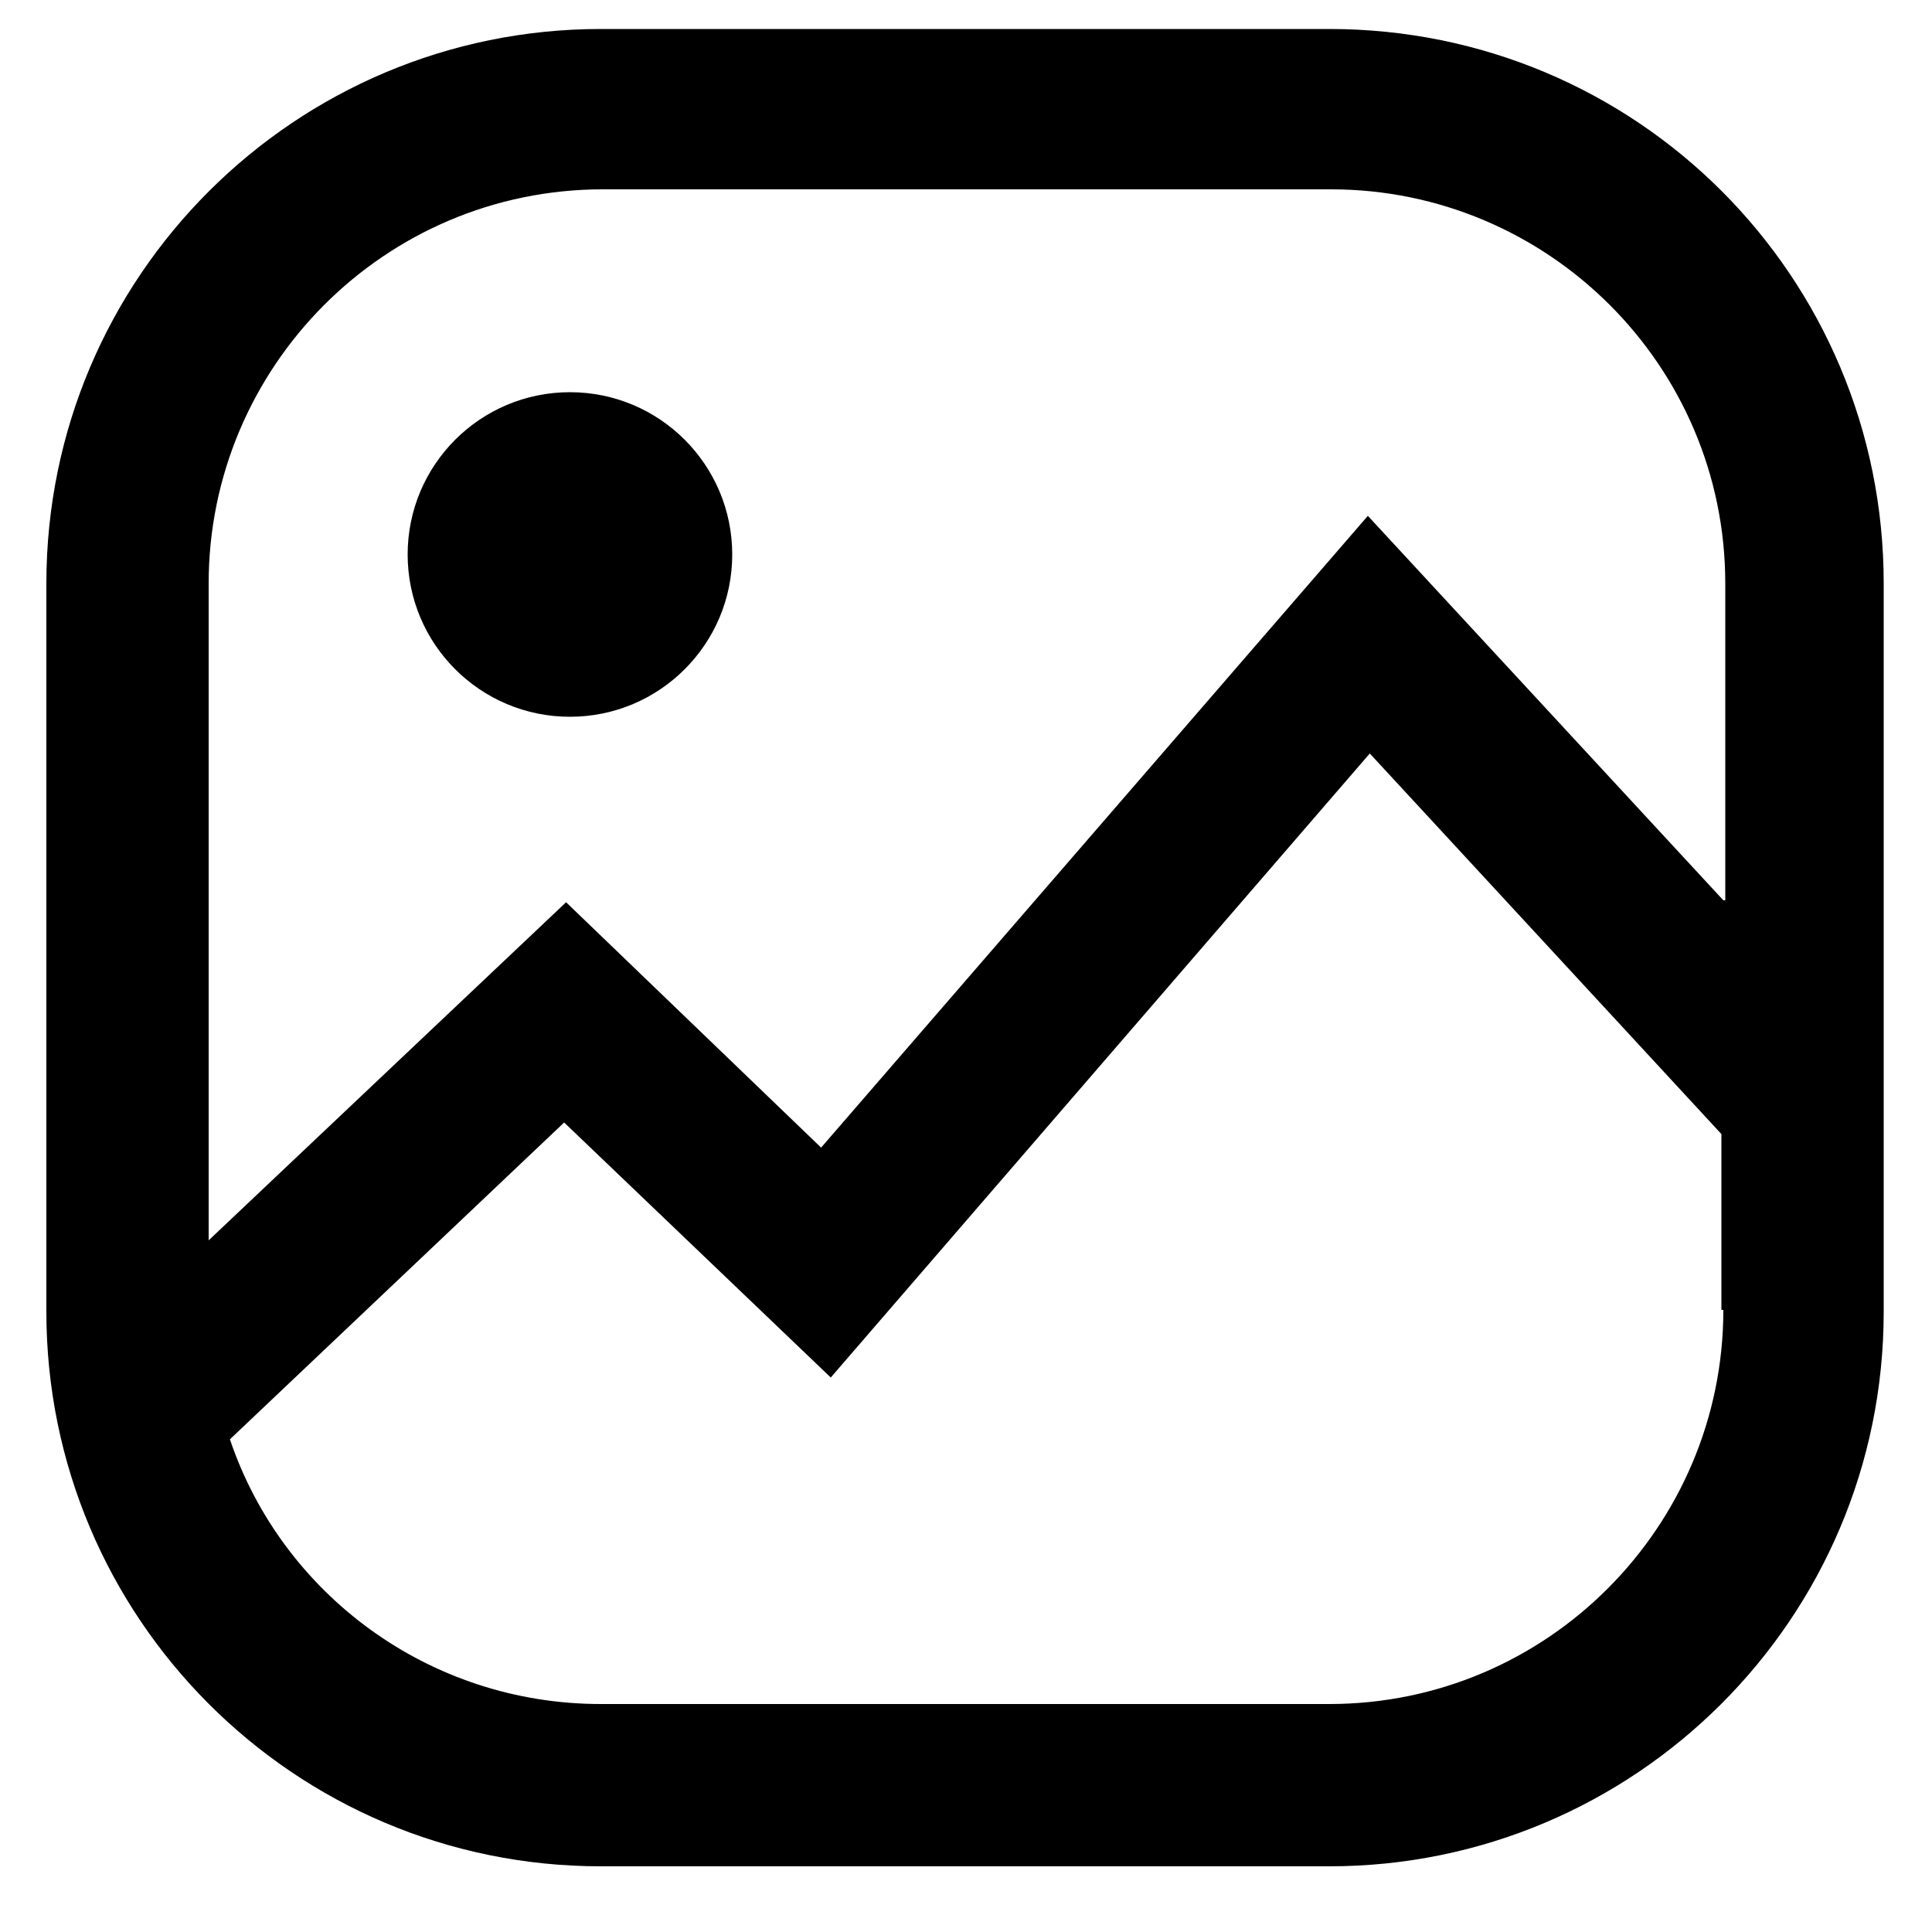 <svg xmlns="http://www.w3.org/2000/svg" viewBox="-949 951 100 100" width="100" height="100"><switch transform="translate(0 -1)"><g><path d="M-880.2 953.5h-37.7c-15.8 0-28.7 12.8-28.7 28.7v37.7c0 15.8 12.8 28.7 28.7 28.7h37.7c15.8 0 28.7-12.8 28.7-28.7v-37.7c0-15.9-12.8-28.7-28.7-28.7zm20.4 66.3c0 11.2-9.1 20.4-20.4 20.4h-37.7c-8.9 0-16.5-5.7-19.2-13.7l17.3-16.4 13.8 13.2 27.9-32.3 18.2 19.7v9.1zm0-21.2l-18.4-19.9-28.3 32.7-13.2-12.7-18.5 17.5v-34c0-11.2 9.1-20.4 20.4-20.4h37.7c11.2 0 20.4 9.1 20.4 20.4v16.4z"/><circle cx="-919.5" cy="980.7" r="8.4"/></g></switch></svg>